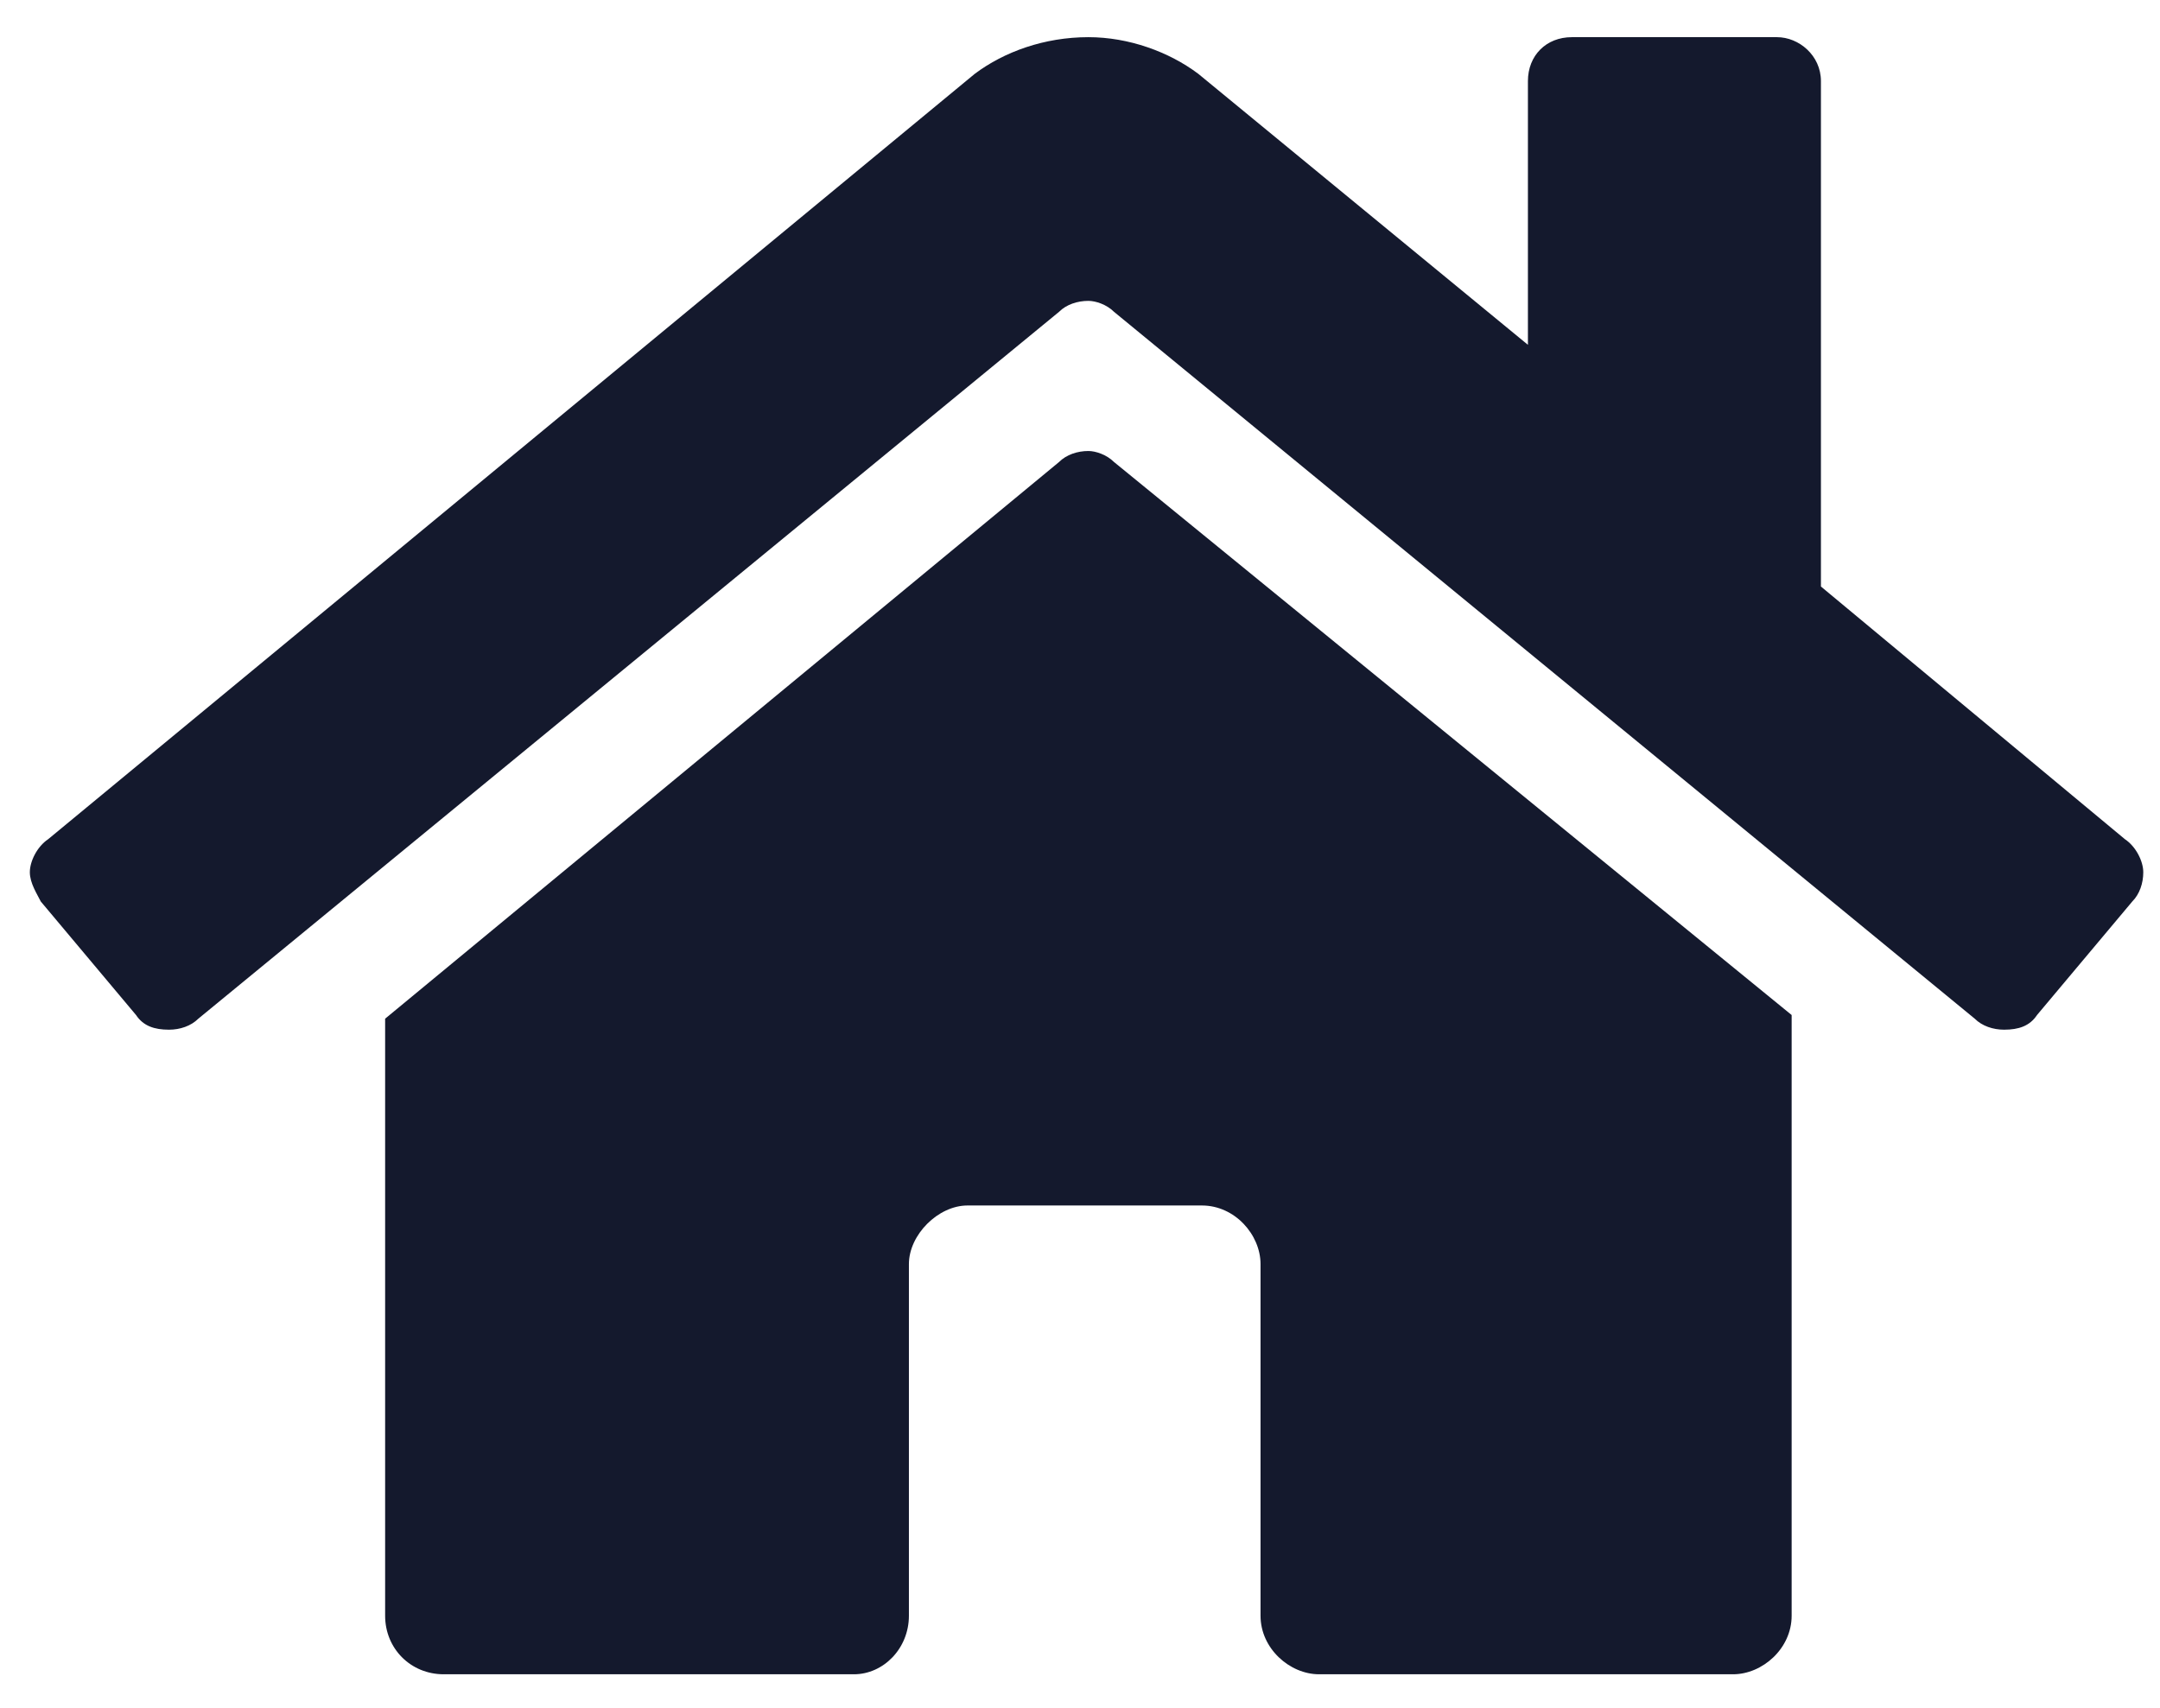 <svg width="43" height="34" viewBox="0 0 43 34" fill="none" xmlns="http://www.w3.org/2000/svg">
<path d="M21.083 9.198L7.667 20.281V32.167C7.667 32.823 8.177 33.333 8.833 33.333H17C17.583 33.333 18.094 32.823 18.094 32.167V25.167C18.094 24.583 18.677 24 19.26 24H23.927C24.583 24 25.094 24.583 25.094 25.167V32.167C25.094 32.823 25.677 33.333 26.26 33.333H34.5C35.083 33.333 35.667 32.823 35.667 32.167V20.208L22.177 9.198C22.031 9.052 21.812 8.979 21.667 8.979C21.448 8.979 21.229 9.052 21.083 9.198ZM42.302 16.708L36.25 11.677V1.615C36.25 1.104 35.812 0.74 35.375 0.74H31.292C30.781 0.74 30.417 1.104 30.417 1.615V6.865L23.854 1.469C23.271 1.031 22.469 0.74 21.667 0.74C20.792 0.74 19.99 1.031 19.406 1.469L0.958 16.708C0.74 16.854 0.594 17.146 0.594 17.365C0.594 17.583 0.74 17.802 0.812 17.948L2.708 20.208C2.854 20.427 3.073 20.5 3.365 20.5C3.583 20.5 3.802 20.427 3.948 20.281L21.083 6.208C21.229 6.062 21.448 5.99 21.667 5.99C21.812 5.99 22.031 6.062 22.177 6.208L39.312 20.281C39.458 20.427 39.677 20.5 39.896 20.5C40.188 20.5 40.406 20.427 40.552 20.208L42.448 17.948C42.594 17.802 42.667 17.583 42.667 17.365C42.667 17.146 42.521 16.854 42.302 16.708Z" fill="#14192D"/>
</svg>
